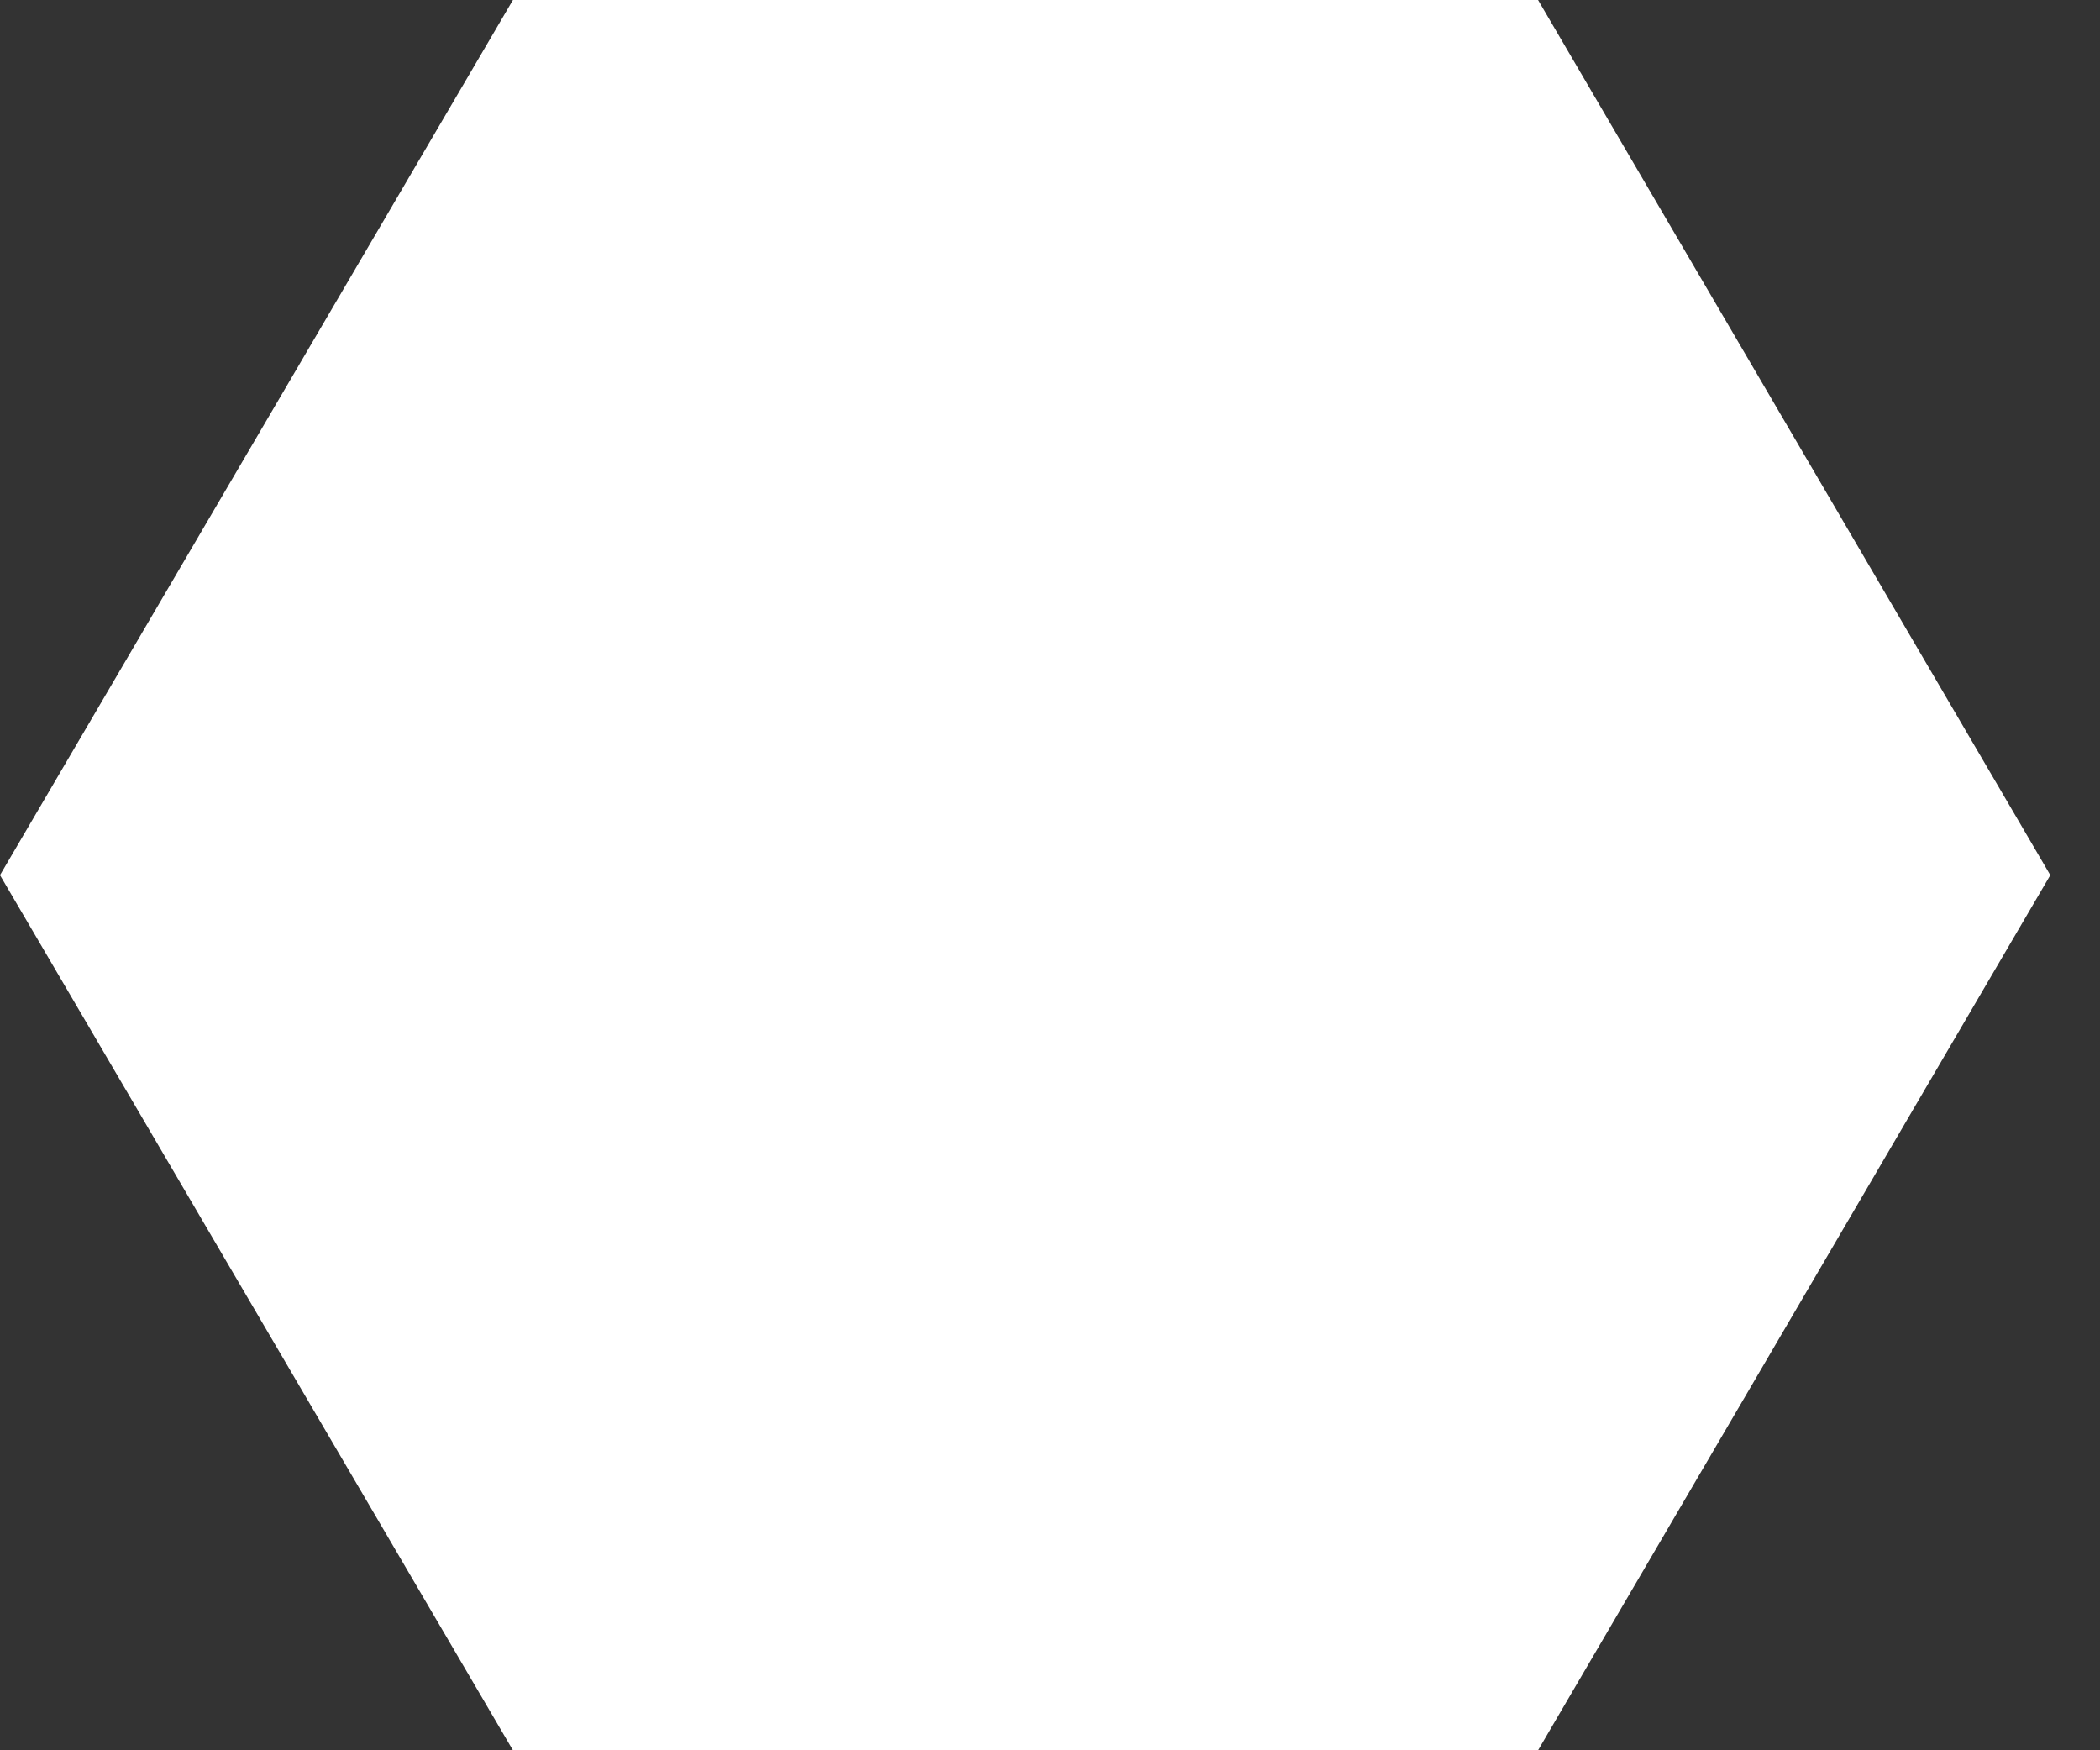 <svg width="12" height="10" viewBox="0 0 12 10" fill="none" xmlns="http://www.w3.org/2000/svg">
<rect x="0" y="0" width="12" height="10" fill="#333333" stroke="none"/>
<path d="M8.789 10H2.931L0 5L2.931 0H8.789L11.716 5L8.789 10Z" fill="white"/>
</svg>
